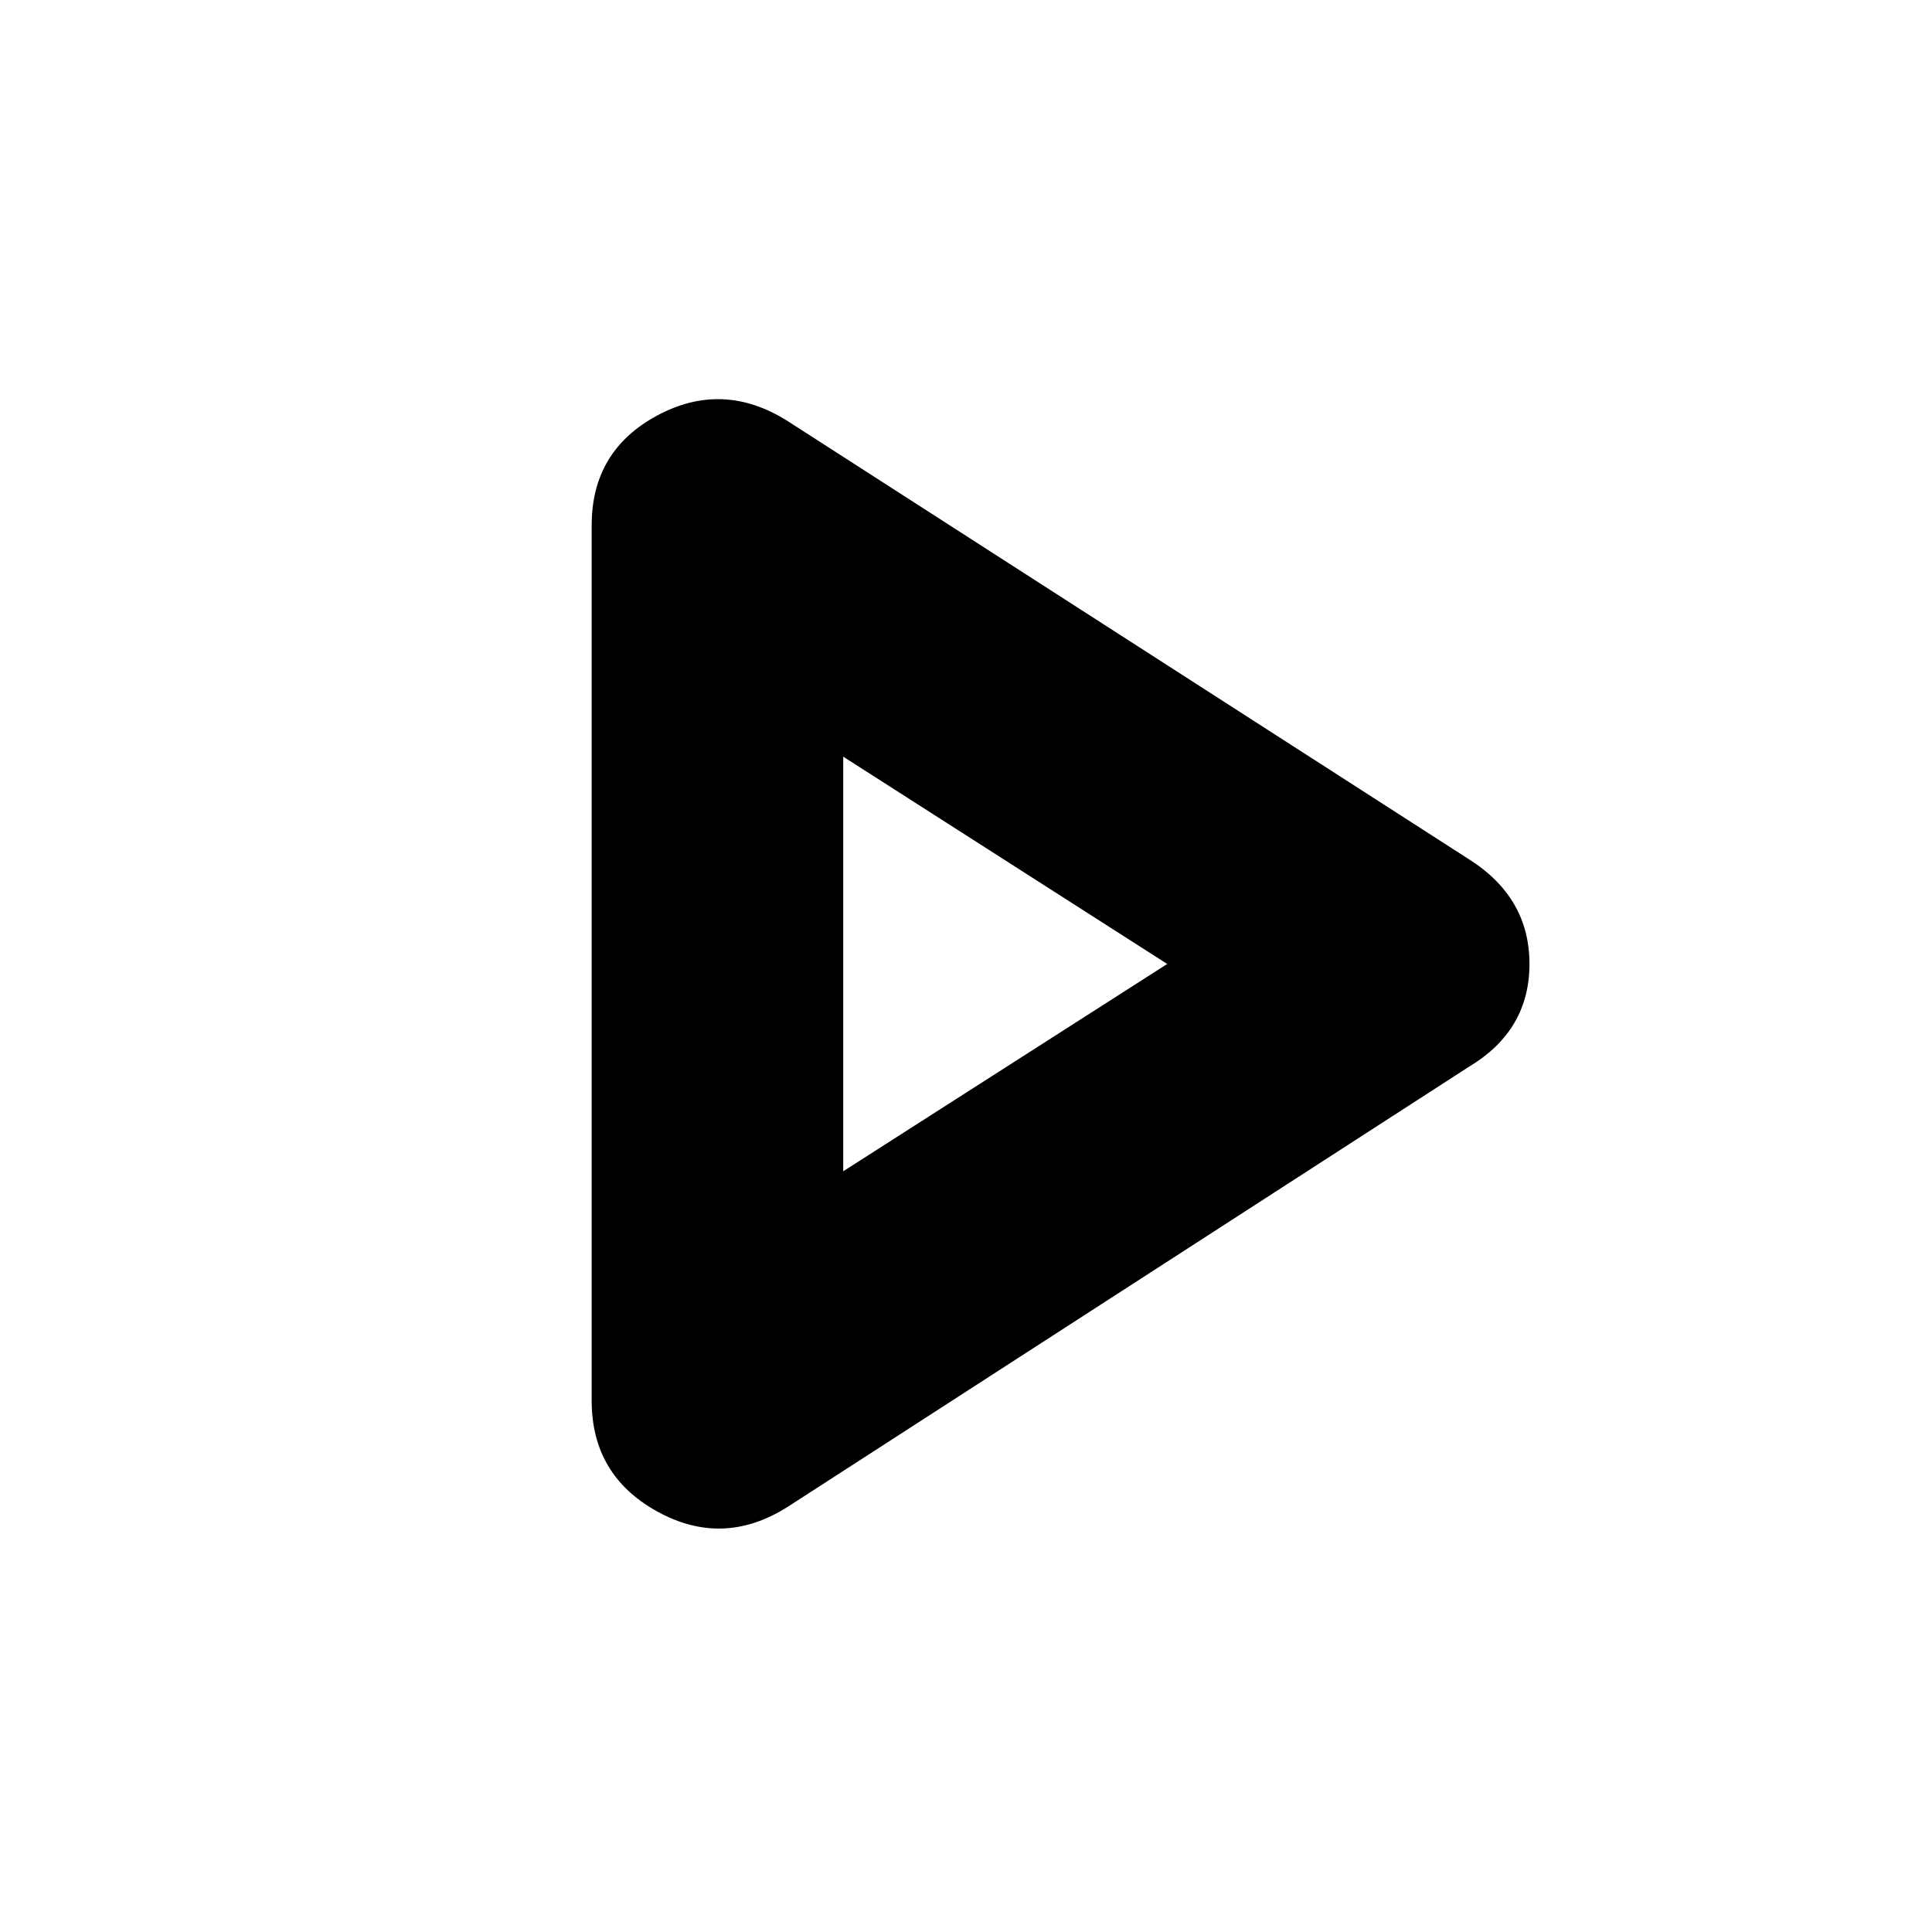 <svg xmlns="http://www.w3.org/2000/svg" height="20" width="20"><path d="M8.146 15.604Q7.479 16.021 6.802 15.646Q6.125 15.271 6.125 14.5V5.438Q6.125 4.667 6.802 4.302Q7.479 3.938 8.146 4.354L15.208 8.896Q15.833 9.292 15.833 9.979Q15.833 10.667 15.208 11.042ZM8.729 9.979ZM8.729 12.125 12.083 9.979 8.729 7.833Z"/></svg>